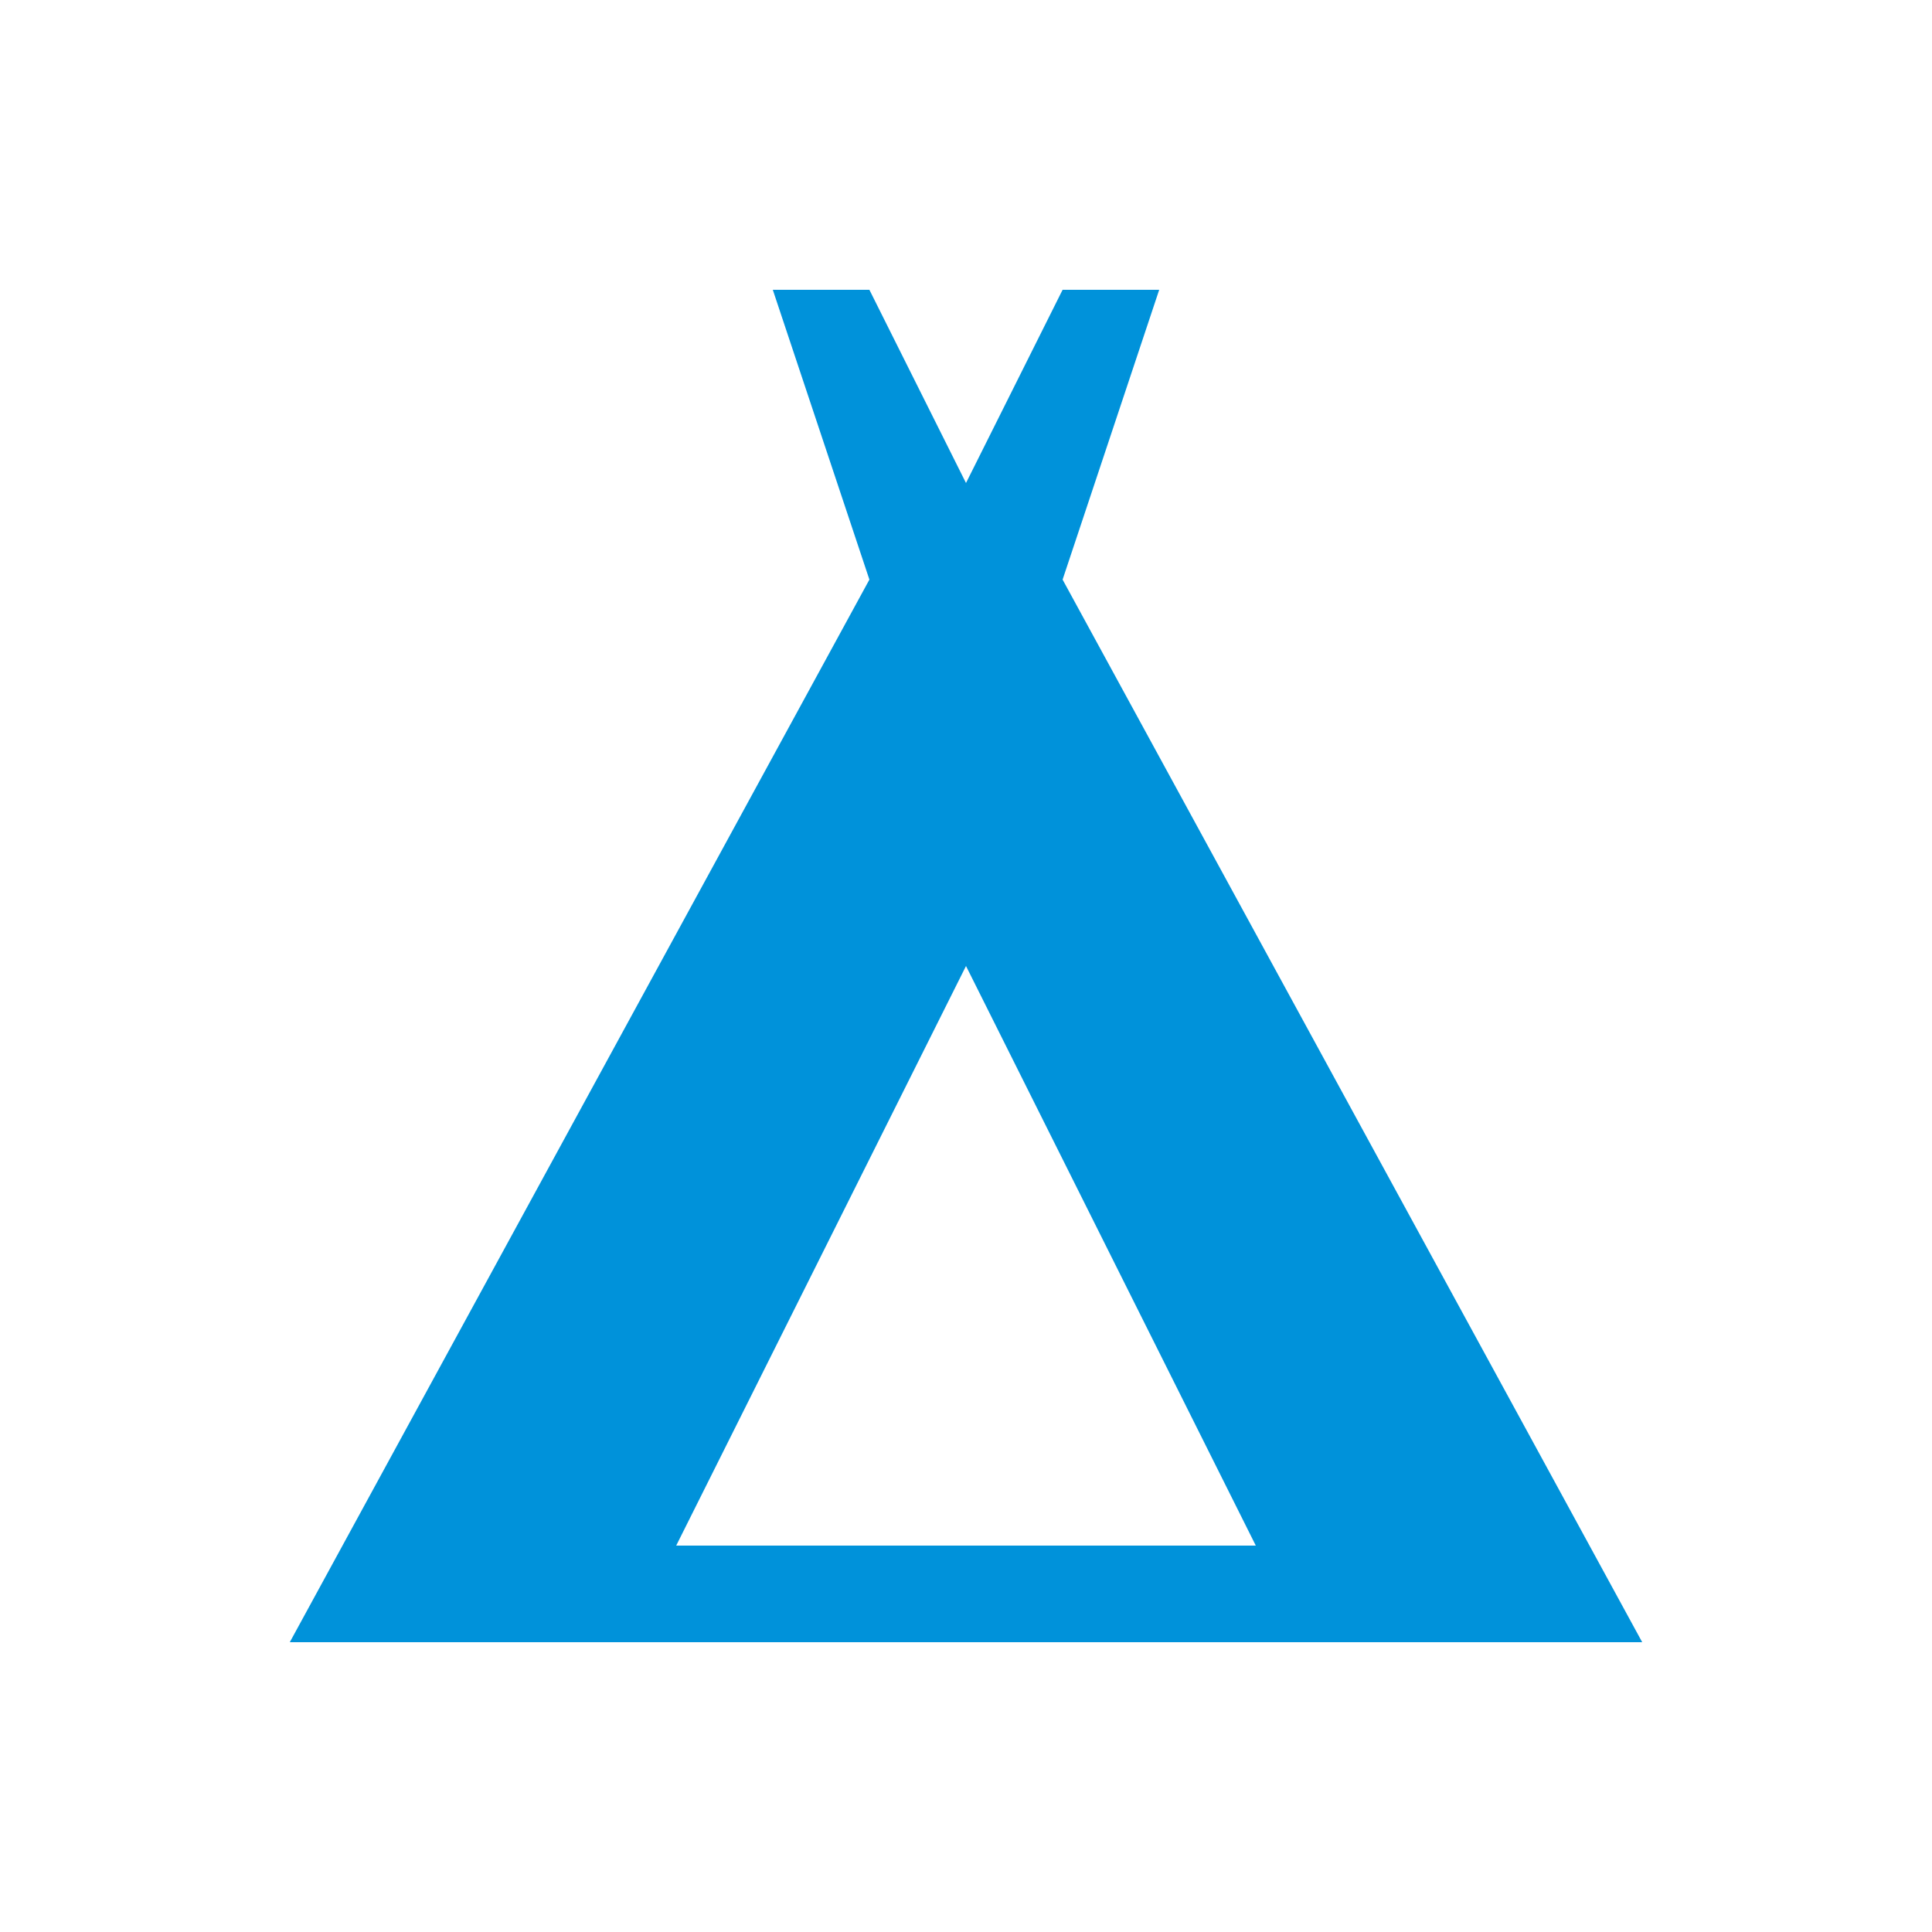<svg viewBox="-2 -2 20 20" xmlns="http://www.w3.org/2000/svg">
	<rect fill="white" x="-2" y="-2" width="20" height="20"/>
	<g fill="rgb(0,146,218)">
		<path d="M 15,15 9,4 10,1 9,1 8,3 7,1 6,1 7,4 1,15 z m -7,-7 3,6 -6,0 z" />
	</g>
</svg>